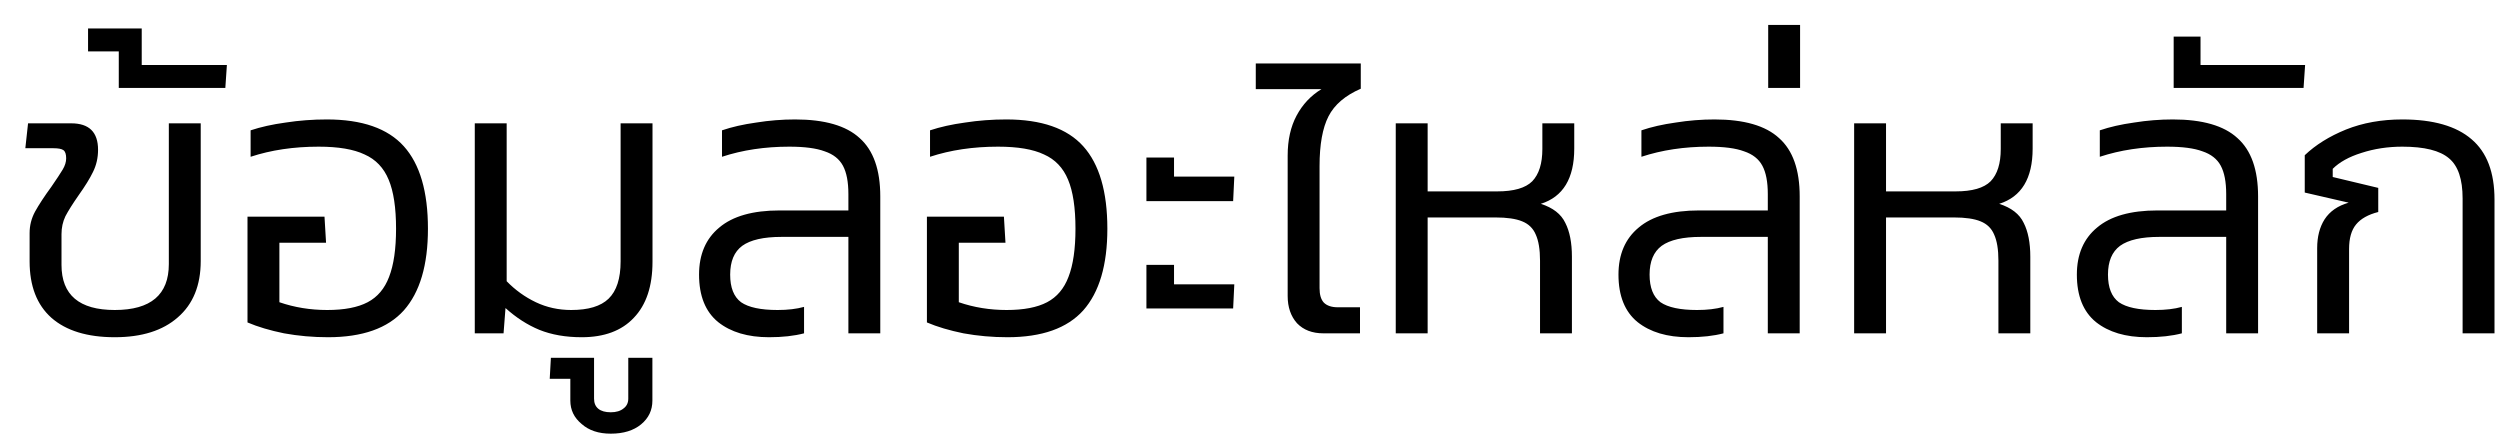 <svg width="90" height="16" viewBox="0 0 90 16" fill="none" xmlns="http://www.w3.org/2000/svg">
<path d="M1.066 8.388C1.066 8.117 1.131 7.861 1.262 7.618C1.402 7.366 1.598 7.067 1.85 6.722C2.037 6.451 2.172 6.246 2.256 6.106C2.34 5.966 2.382 5.831 2.382 5.7C2.382 5.551 2.349 5.453 2.284 5.406C2.219 5.359 2.097 5.336 1.92 5.336H0.912L1.01 4.44H2.564C3.208 4.44 3.53 4.757 3.53 5.392C3.53 5.681 3.469 5.947 3.348 6.19C3.236 6.423 3.063 6.703 2.83 7.03C2.615 7.338 2.457 7.59 2.354 7.786C2.261 7.982 2.214 8.197 2.214 8.43V9.536C2.214 10.619 2.853 11.16 4.132 11.16C5.429 11.16 6.078 10.609 6.078 9.508V4.44H7.226V9.396C7.226 10.273 6.951 10.95 6.4 11.426C5.859 11.902 5.103 12.14 4.132 12.14C3.143 12.14 2.382 11.907 1.85 11.44C1.327 10.973 1.066 10.297 1.066 9.41V8.388ZM5.102 2.34H8.168L8.112 3.166H4.276V1.85H3.17V1.024H5.102V2.34ZM11.472 5.28C10.576 5.28 9.759 5.401 9.022 5.644V4.692C9.386 4.571 9.806 4.477 10.282 4.412C10.767 4.337 11.262 4.3 11.766 4.3C13.035 4.3 13.959 4.622 14.538 5.266C15.117 5.91 15.406 6.899 15.406 8.234C15.406 9.541 15.117 10.521 14.538 11.174C13.959 11.818 13.049 12.14 11.808 12.14C11.267 12.14 10.739 12.093 10.226 12C9.722 11.897 9.283 11.767 8.91 11.608V7.8H11.682L11.738 8.738H10.058V10.88C10.599 11.067 11.173 11.16 11.78 11.16C12.396 11.16 12.881 11.067 13.236 10.88C13.591 10.693 13.847 10.39 14.006 9.97C14.174 9.541 14.258 8.962 14.258 8.234C14.258 7.478 14.169 6.89 13.992 6.47C13.815 6.041 13.525 5.737 13.124 5.56C12.732 5.373 12.181 5.28 11.472 5.28ZM23.49 9.424C23.49 10.301 23.266 10.973 22.818 11.44C22.38 11.907 21.754 12.14 20.942 12.14C20.364 12.14 19.855 12.051 19.416 11.874C18.987 11.697 18.581 11.435 18.198 11.09L18.128 12H17.092V4.44H18.24V10.124C18.548 10.441 18.898 10.693 19.29 10.88C19.682 11.067 20.107 11.16 20.564 11.16C21.18 11.16 21.628 11.025 21.908 10.754C22.198 10.474 22.342 10.026 22.342 9.41V4.44H23.49V9.424ZM23.486 12.882V14.422C23.486 14.767 23.351 15.052 23.08 15.276C22.809 15.5 22.445 15.612 21.988 15.612C21.549 15.612 21.199 15.495 20.938 15.262C20.667 15.038 20.532 14.758 20.532 14.422V13.638H19.79L19.832 12.882H21.386V14.352C21.386 14.511 21.437 14.632 21.54 14.716C21.642 14.8 21.792 14.842 21.988 14.842C22.184 14.842 22.338 14.795 22.45 14.702C22.562 14.618 22.618 14.501 22.618 14.352V12.882H23.486ZM28.414 5.28C27.537 5.28 26.729 5.401 25.992 5.644V4.692C26.346 4.571 26.757 4.477 27.224 4.412C27.691 4.337 28.157 4.3 28.624 4.3C29.688 4.3 30.462 4.524 30.948 4.972C31.442 5.411 31.69 6.111 31.69 7.072V12H30.542V8.528H28.134C27.49 8.528 27.018 8.635 26.72 8.85C26.43 9.065 26.286 9.41 26.286 9.886C26.286 10.353 26.416 10.684 26.678 10.88C26.948 11.067 27.387 11.16 27.994 11.16C28.358 11.16 28.675 11.123 28.946 11.048V12C28.591 12.093 28.171 12.14 27.686 12.14C26.921 12.14 26.309 11.958 25.852 11.594C25.395 11.221 25.166 10.651 25.166 9.886C25.166 9.158 25.409 8.593 25.894 8.192C26.379 7.781 27.102 7.576 28.064 7.576H30.542V6.988C30.542 6.549 30.477 6.209 30.346 5.966C30.215 5.723 29.996 5.551 29.688 5.448C29.389 5.336 28.965 5.28 28.414 5.28ZM35.931 5.28C35.035 5.28 34.218 5.401 33.481 5.644V4.692C33.845 4.571 34.265 4.477 34.741 4.412C35.226 4.337 35.721 4.3 36.225 4.3C37.494 4.3 38.418 4.622 38.997 5.266C39.576 5.91 39.865 6.899 39.865 8.234C39.865 9.541 39.576 10.521 38.997 11.174C38.418 11.818 37.508 12.14 36.267 12.14C35.726 12.14 35.198 12.093 34.685 12C34.181 11.897 33.742 11.767 33.369 11.608V7.8H36.141L36.197 8.738H34.517V10.88C35.058 11.067 35.632 11.16 36.239 11.16C36.855 11.16 37.34 11.067 37.695 10.88C38.05 10.693 38.306 10.39 38.465 9.97C38.633 9.541 38.717 8.962 38.717 8.234C38.717 7.478 38.628 6.89 38.451 6.47C38.274 6.041 37.984 5.737 37.583 5.56C37.191 5.373 36.64 5.28 35.931 5.28ZM42.265 5.672V6.358H44.435L44.393 7.24H41.271V5.672H42.265ZM42.265 9.536V10.236H44.435L44.393 11.104H41.271V9.536H42.265ZM46.356 5.602C46.356 5.042 46.463 4.561 46.678 4.16C46.892 3.759 47.191 3.441 47.574 3.208H45.208V2.284H48.988V3.194C48.428 3.437 48.04 3.768 47.826 4.188C47.611 4.608 47.504 5.205 47.504 5.98V10.376C47.504 10.609 47.555 10.782 47.658 10.894C47.77 11.006 47.938 11.062 48.162 11.062H48.96V12H47.644C47.242 12 46.925 11.879 46.692 11.636C46.468 11.384 46.356 11.057 46.356 10.656V5.602ZM51.395 6.89H53.901C54.498 6.89 54.918 6.769 55.161 6.526C55.403 6.274 55.525 5.887 55.525 5.364V4.44H56.673V5.35C56.673 6.423 56.271 7.086 55.469 7.338C55.907 7.478 56.201 7.707 56.351 8.024C56.509 8.332 56.589 8.738 56.589 9.242V12H55.441V9.382C55.441 8.981 55.389 8.668 55.287 8.444C55.193 8.22 55.03 8.061 54.797 7.968C54.573 7.875 54.251 7.828 53.831 7.828H51.395V12H50.247V4.44H51.395V6.89ZM61.513 5.28C60.636 5.28 59.829 5.401 59.091 5.644V4.692C59.446 4.571 59.857 4.477 60.323 4.412C60.79 4.337 61.257 4.3 61.723 4.3C62.787 4.3 63.562 4.524 64.047 4.972C64.542 5.411 64.789 6.111 64.789 7.072V12H63.641V8.528H61.233C60.589 8.528 60.118 8.635 59.819 8.85C59.53 9.065 59.385 9.41 59.385 9.886C59.385 10.353 59.516 10.684 59.777 10.88C60.048 11.067 60.487 11.16 61.093 11.16C61.457 11.16 61.775 11.123 62.045 11.048V12C61.691 12.093 61.271 12.14 60.785 12.14C60.02 12.14 59.409 11.958 58.951 11.594C58.494 11.221 58.265 10.651 58.265 9.886C58.265 9.158 58.508 8.593 58.993 8.192C59.479 7.781 60.202 7.576 61.163 7.576H63.641V6.988C63.641 6.549 63.576 6.209 63.445 5.966C63.315 5.723 63.095 5.551 62.787 5.448C62.489 5.336 62.064 5.28 61.513 5.28ZM63.655 3.166V0.898H64.803V3.166H63.655ZM67.897 6.89H70.403C71 6.89 71.42 6.769 71.663 6.526C71.905 6.274 72.027 5.887 72.027 5.364V4.44H73.175V5.35C73.175 6.423 72.773 7.086 71.971 7.338C72.409 7.478 72.703 7.707 72.853 8.024C73.011 8.332 73.091 8.738 73.091 9.242V12H71.943V9.382C71.943 8.981 71.891 8.668 71.789 8.444C71.695 8.22 71.532 8.061 71.299 7.968C71.075 7.875 70.753 7.828 70.333 7.828H67.897V12H66.749V4.44H67.897V6.89ZM78.015 5.28C77.138 5.28 76.331 5.401 75.593 5.644V4.692C75.948 4.571 76.359 4.477 76.825 4.412C77.292 4.337 77.759 4.3 78.225 4.3C79.289 4.3 80.064 4.524 80.549 4.972C81.044 5.411 81.291 6.111 81.291 7.072V12H80.143V8.528H77.735C77.091 8.528 76.62 8.635 76.321 8.85C76.032 9.065 75.887 9.41 75.887 9.886C75.887 10.353 76.018 10.684 76.279 10.88C76.55 11.067 76.989 11.16 77.595 11.16C77.959 11.16 78.277 11.123 78.547 11.048V12C78.193 12.093 77.773 12.14 77.287 12.14C76.522 12.14 75.911 11.958 75.453 11.594C74.996 11.221 74.767 10.651 74.767 9.886C74.767 9.158 75.01 8.593 75.495 8.192C75.981 7.781 76.704 7.576 77.665 7.576H80.143V6.988C80.143 6.549 80.078 6.209 79.947 5.966C79.817 5.723 79.597 5.551 79.289 5.448C78.991 5.336 78.566 5.28 78.015 5.28ZM79.219 1.318V2.34H82.984L82.928 3.166H78.252V1.318H79.219ZM85.617 7.632C85.252 7.725 84.987 7.875 84.819 8.08C84.65 8.285 84.567 8.579 84.567 8.962V12H83.418V8.934C83.418 8.523 83.507 8.178 83.684 7.898C83.871 7.609 84.16 7.408 84.552 7.296L82.971 6.932V5.588C83.362 5.215 83.857 4.907 84.454 4.664C85.061 4.421 85.738 4.3 86.484 4.3C87.595 4.3 88.426 4.538 88.977 5.014C89.527 5.481 89.802 6.204 89.802 7.184V12H88.654V7.142C88.654 6.451 88.491 5.971 88.165 5.7C87.838 5.42 87.278 5.28 86.484 5.28C85.962 5.28 85.472 5.355 85.014 5.504C84.567 5.644 84.221 5.835 83.978 6.078V6.372L85.617 6.764V7.632Z" fill="black"/>
</svg>
